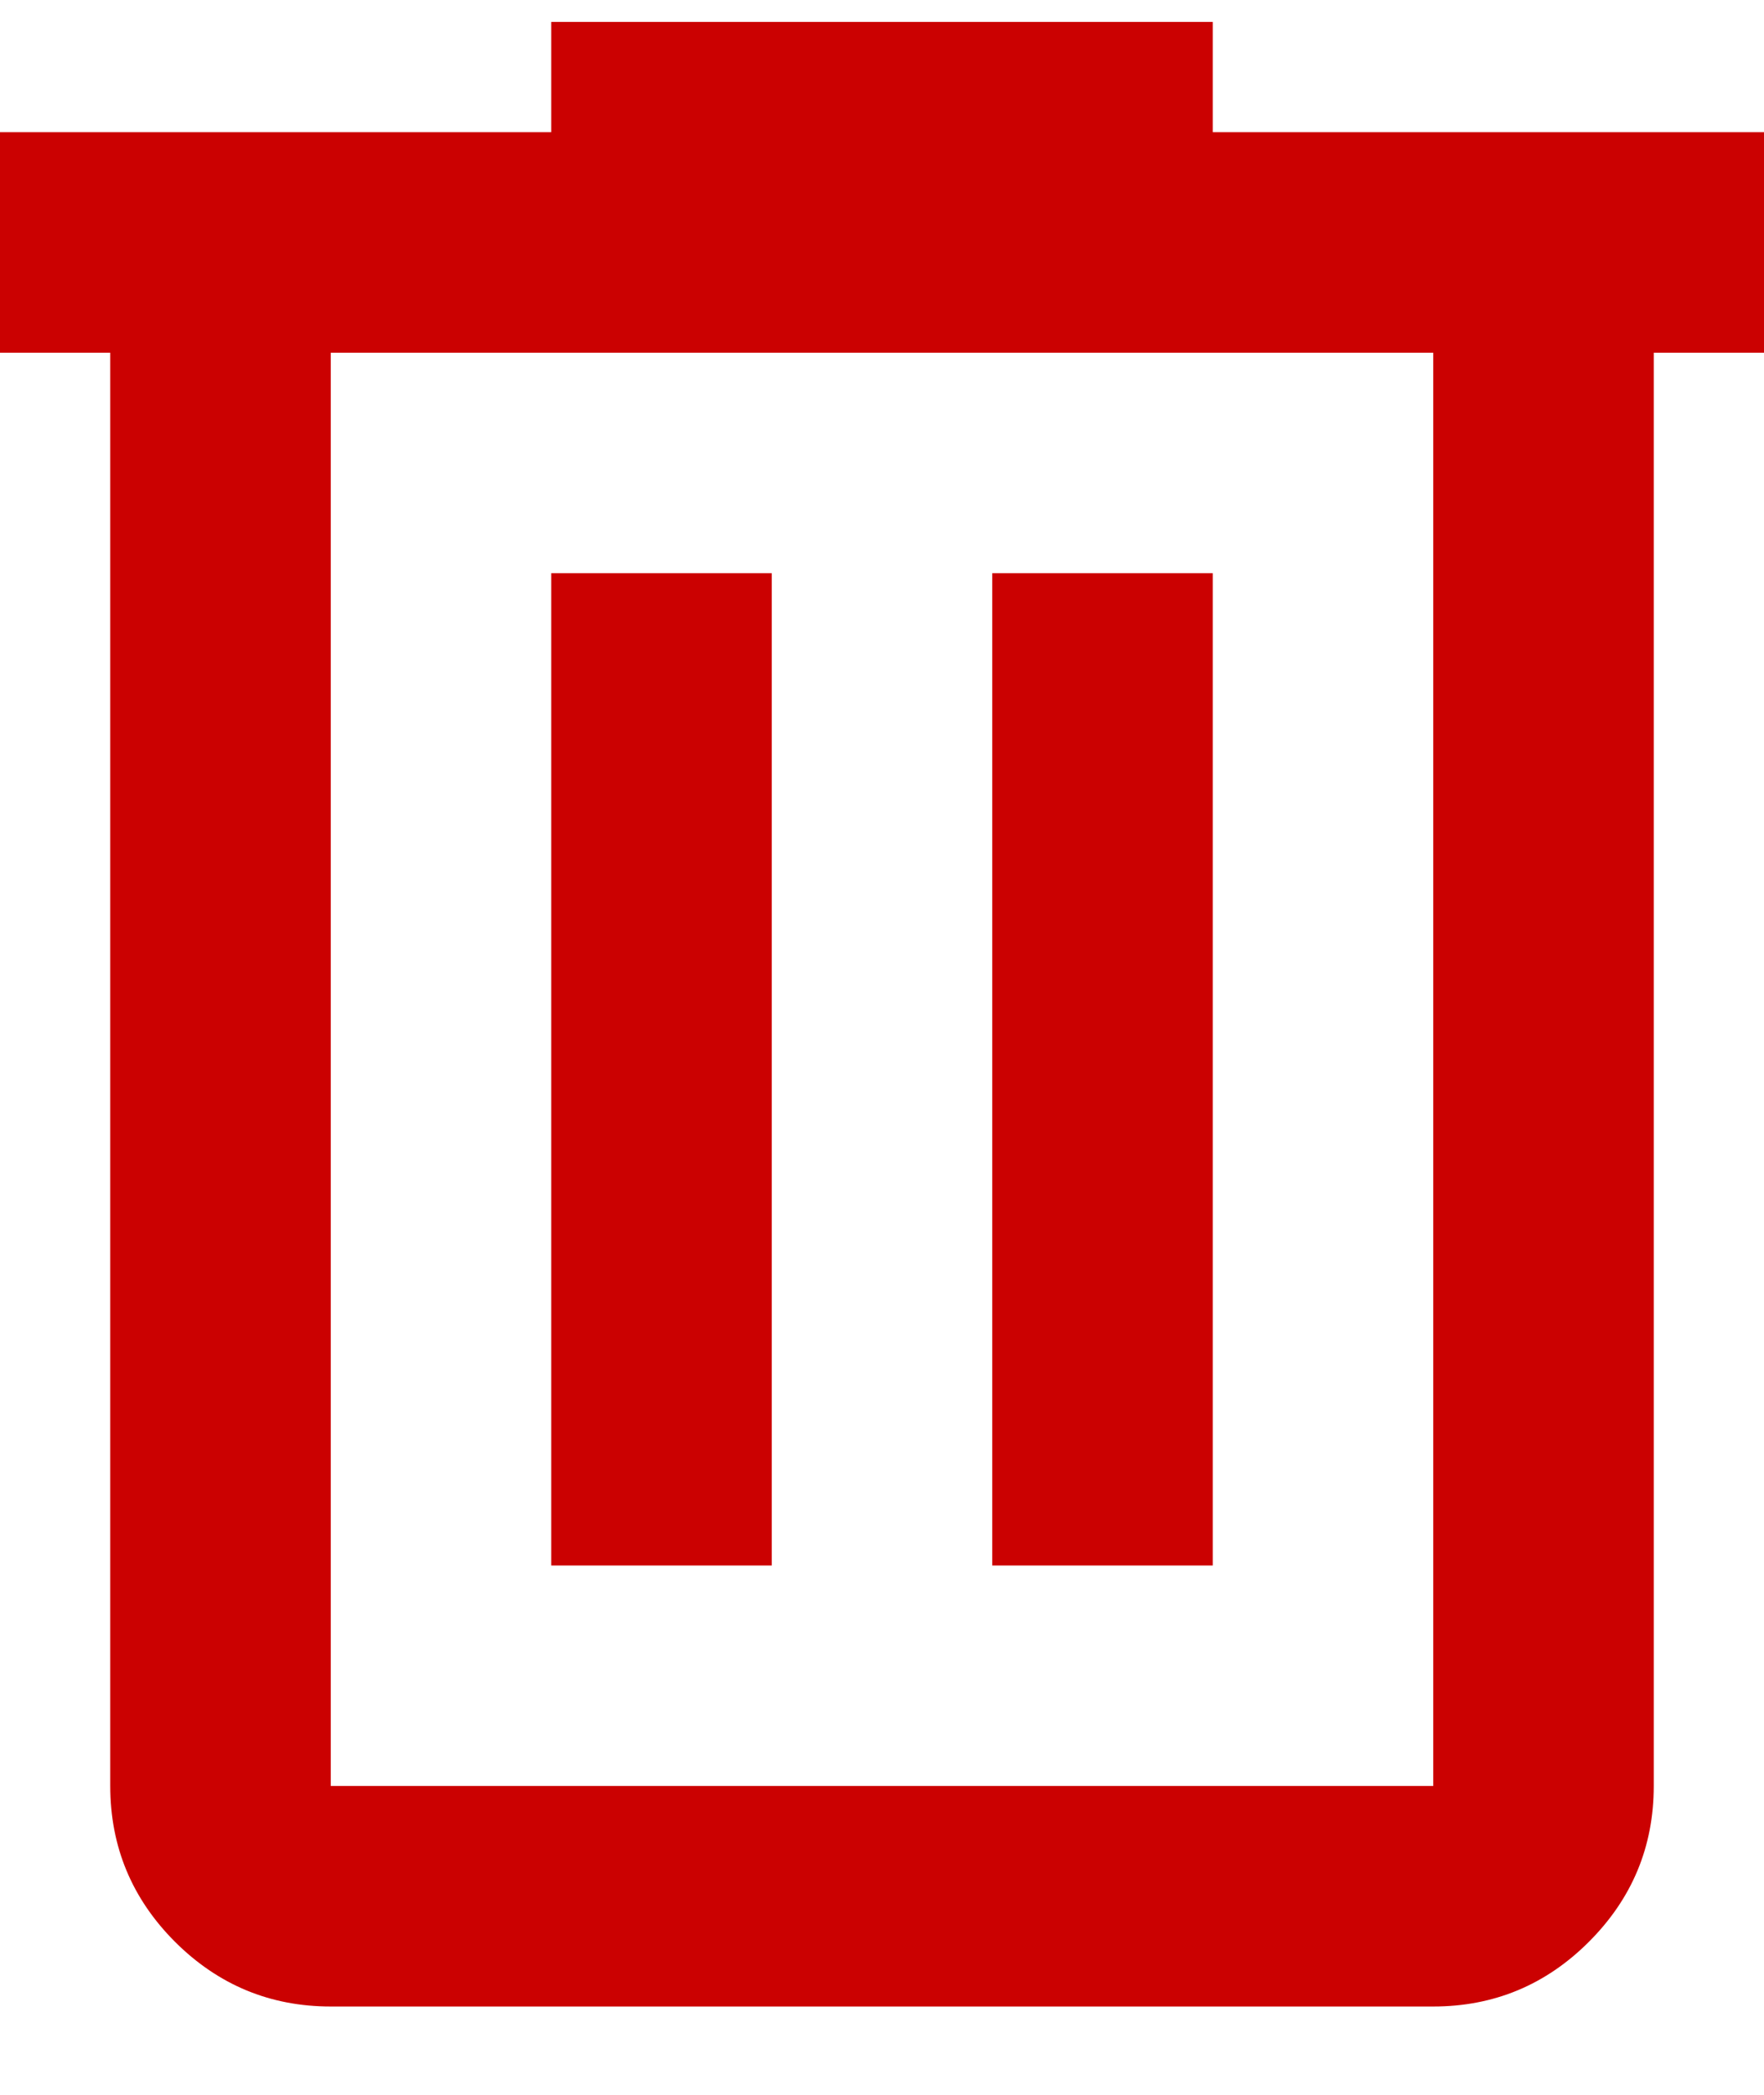 <svg width="16" height="19" viewBox="0 0 16 19" fill="none" xmlns="http://www.w3.org/2000/svg">
    <path
        d="M3 18.199C2.45 18.199 1.979 18.003 1.587 17.612C1.196 17.22 1 16.749 1 16.199V3.199H0V1.199H5V0.199H11V1.199H16V3.199H15V16.199C15 16.749 14.804 17.22 14.412 17.612C14.021 18.003 13.55 18.199 13 18.199H3ZM13 3.199H3V16.199H13V3.199ZM5 14.199H7V5.199H5V14.199ZM9 14.199H11V5.199H9V14.199Z"
        fill="#CB0101" />
</svg>
